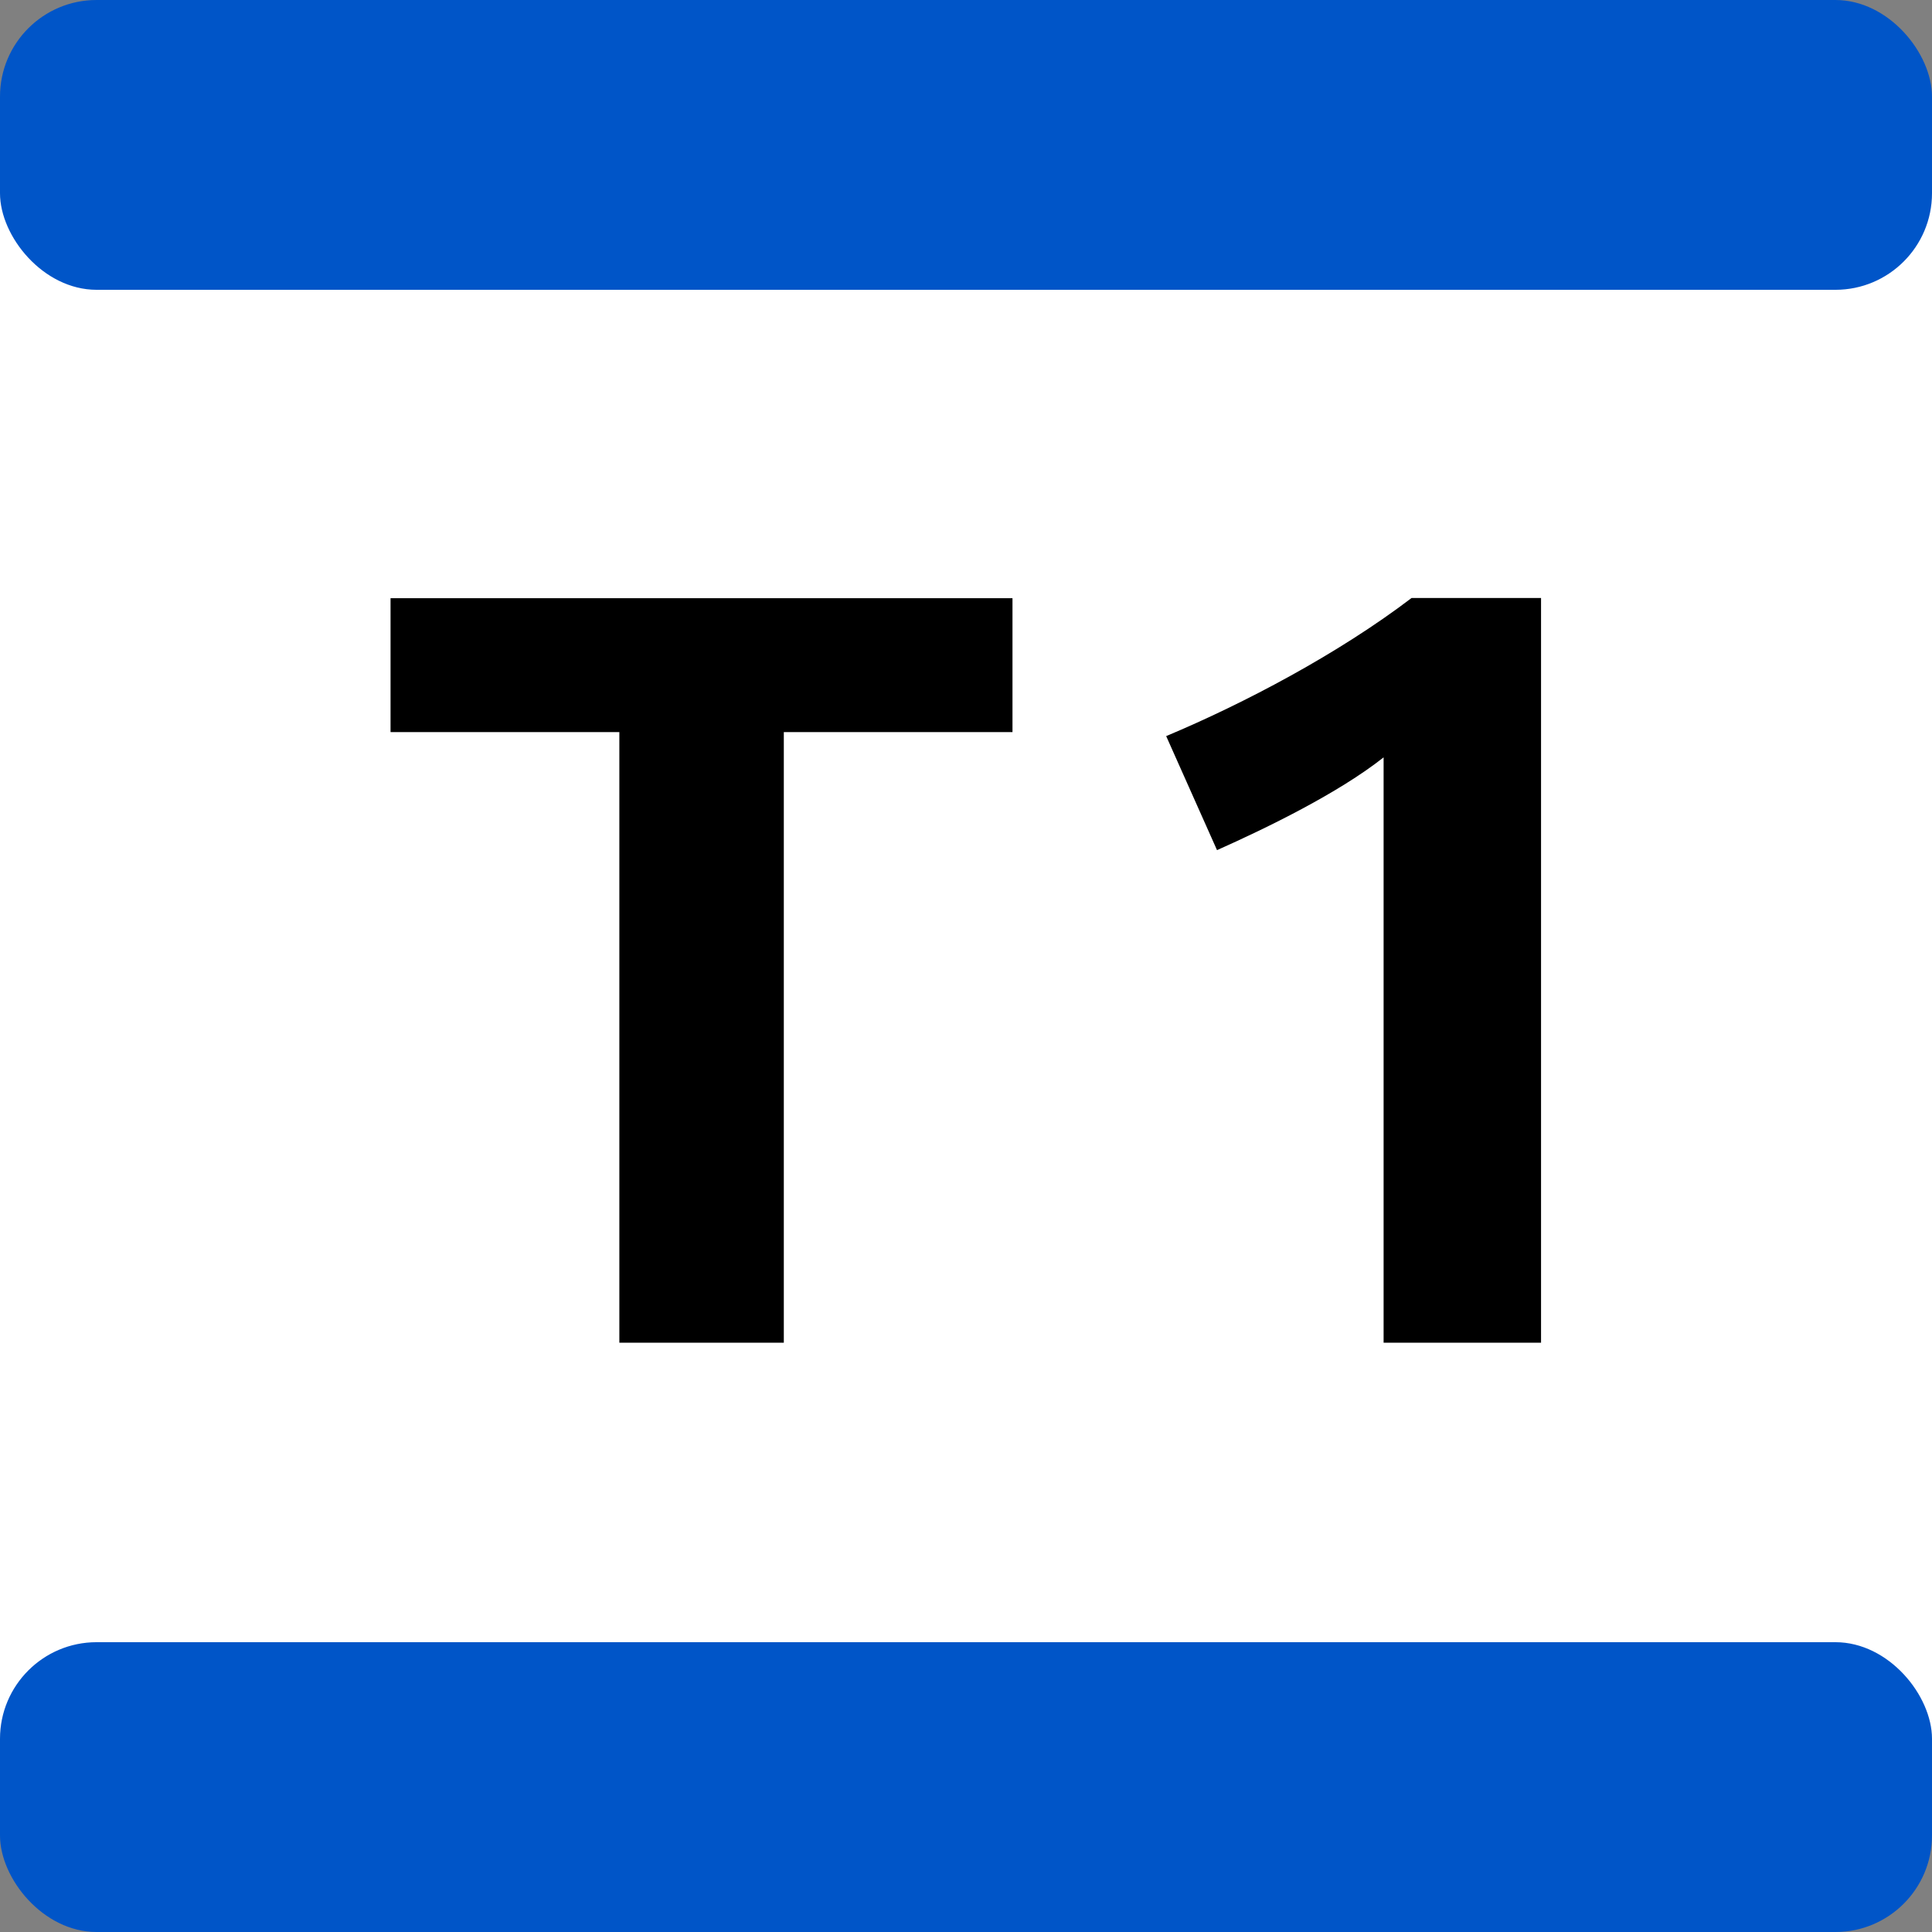 <?xml version="1.0" encoding="UTF-8" standalone="no"?>
<svg
   width="250px"
   height="250px"
   viewBox="0 0 283.46 283.46"
   version="1.1"
   id="svg41459"
   sodipodi:docname="tram_T1_couleur_RVB (1).svg"
   inkscape:version="1.2.2 (b0a8486541, 2022-12-01)"
   xmlns:inkscape="http://www.inkscape.org/namespaces/inkscape"
   xmlns:sodipodi="http://sodipodi.sourceforge.net/DTD/sodipodi-0.dtd"
   xmlns="http://www.w3.org/2000/svg"
   xmlns:svg="http://www.w3.org/2000/svg">
  <rect x="0" y="0" width="283.46" height="283.46" fill="#808080" stroke="none"/>
  <defs
     id="defs41463" />
  <sodipodi:namedview
     id="namedview41461"
     pagecolor="#505050"
     bordercolor="#eeeeee"
     borderopacity="1"
     inkscape:showpageshadow="0"
     inkscape:pageopacity="0"
     inkscape:pagecheckerboard="0"
     inkscape:deskcolor="#505050"
     showgrid="false"
     inkscape:zoom="1.5289412"
     inkscape:cx="121.97983"
     inkscape:cy="172.66851"
     inkscape:window-width="960"
     inkscape:window-height="1008"
     inkscape:window-x="960"
     inkscape:window-y="0"
     inkscape:window-maximized="0"
     inkscape:current-layer="svg41459" />
  <title
     id="title41449">Paris transit icons - Tram T1</title>
  <g
     id="g42018">
    <path
       fill="#FFF"
       d="M0,28.35h283.46v226.76H0z"
       id="path41451" />
    <rect
       fill="#0064B0"
       width="283.46"
       height="42.52"
       rx="14.17"
       id="rect41453"
       style="fill:#0055c8;fill-opacity:1" />
    <rect
       fill="#0064B0"
       width="283.46"
       height="42.52"
       rx="14.17"
       y="240.94"
       id="rect41455"
       style="fill:#0055c8;fill-opacity:1" />
    <path
       fill="#25303B"
       d="M115,107.41V197H90.87V107.41H57.3V87.77h91.25v19.64ZM203,197V111.12c-6.65,5.26-17.17,10.37-24.44,13.61L171.1,108c11.45-4.8,25.22-12.06,36-20.26h19V197Z"
       id="path41457"
       style="fill:#000000;fill-opacity:1" />
  </g>
</svg>
